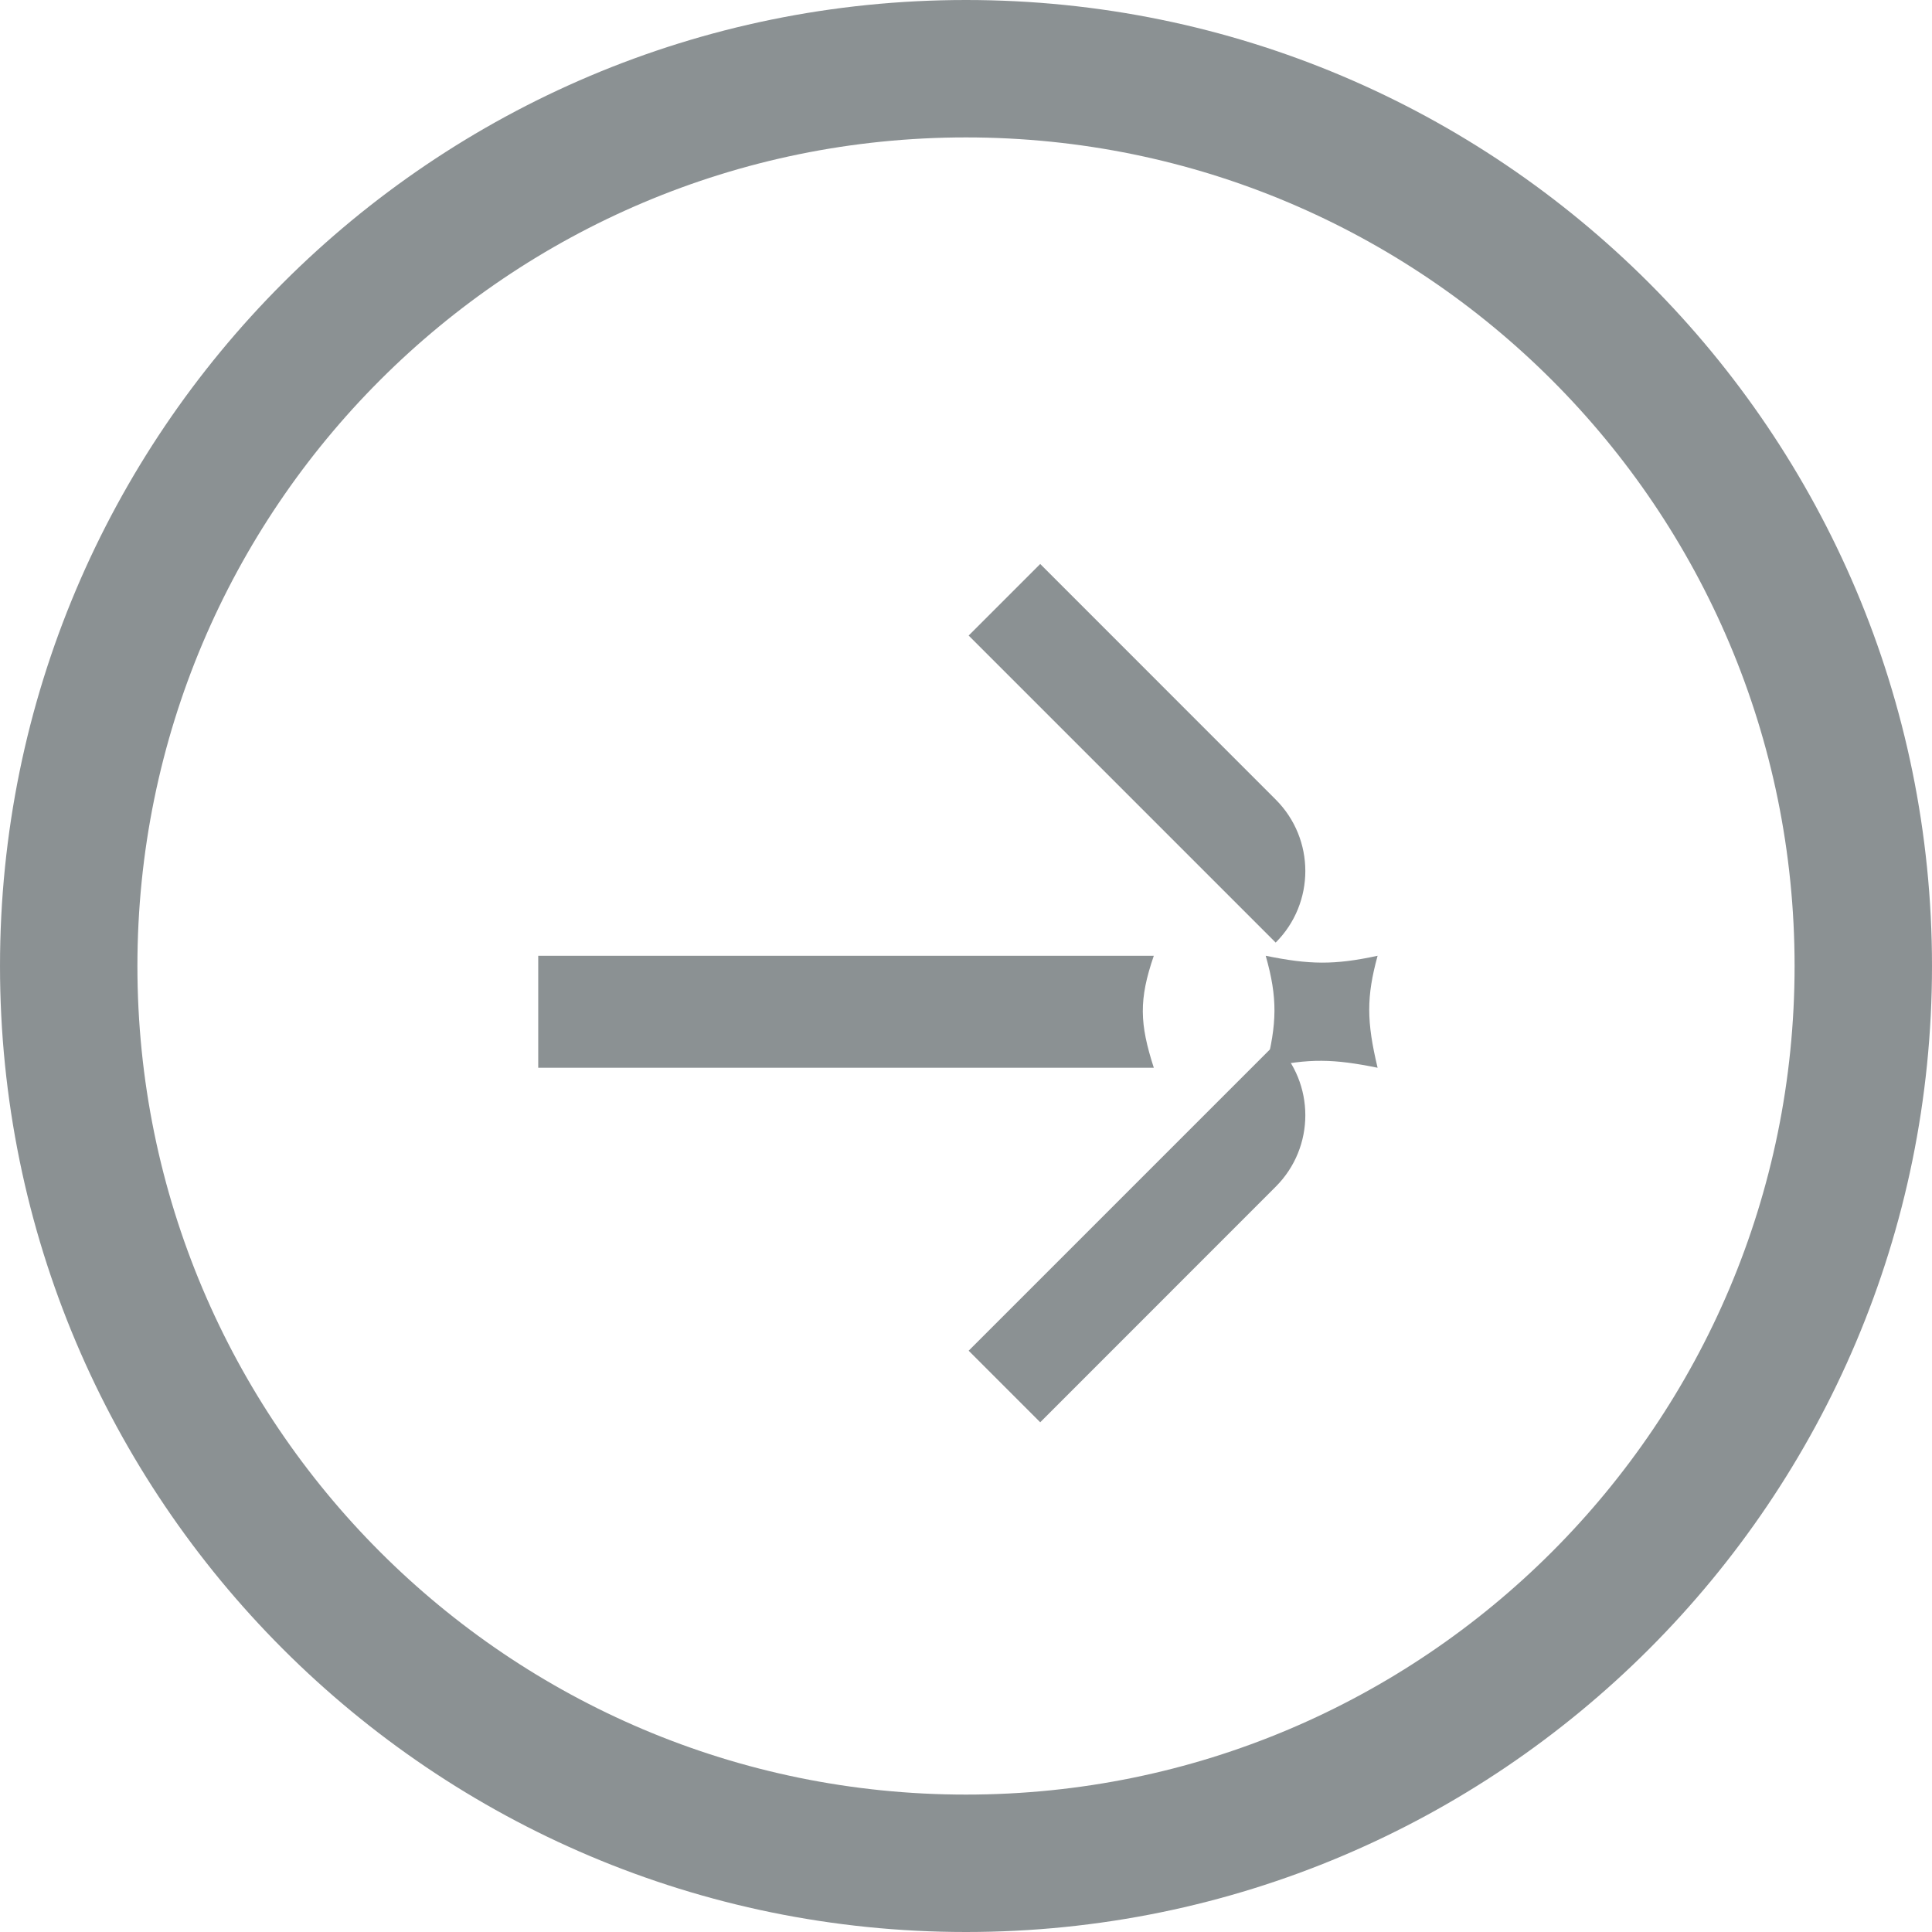 <svg width="24" height="24" viewBox="0 0 24 24" fill="none" xmlns="http://www.w3.org/2000/svg">
<g opacity="0.5">
<path d="M12.033 16.779L15.847 12.965C16.338 13.456 16.338 14.252 15.847 14.742L12.922 17.668L12.033 16.779Z" fill="#182328"/>
<path d="M15.723 11.873C16.266 11.983 16.57 11.99 17.113 11.873C16.974 12.382 16.975 12.687 17.113 13.264C16.57 13.154 16.266 13.144 15.723 13.264C15.863 12.716 15.873 12.399 15.723 11.873Z" fill="#182328"/>
<path d="M6.686 11.873L14.333 11.873C14.145 12.42 14.157 12.717 14.333 13.264L6.686 13.264L6.686 11.873Z" fill="#182328"/>
<path d="M12.033 7.895L12.922 7.006L15.847 9.932C16.338 10.422 16.338 11.218 15.847 11.709L12.033 7.895Z" fill="#182328"/>
<path fill-rule="evenodd" clip-rule="evenodd" d="M12 22.293C6.315 22.293 1.707 17.685 1.707 12C1.707 6.315 6.315 1.707 12 1.707C17.685 1.707 22.293 6.315 22.293 12C22.293 17.685 17.685 22.293 12 22.293ZM12 24C5.373 24 3.62396e-05 18.627 3.62396e-05 12C3.62396e-05 5.373 5.373 0 12 0C18.627 0 24 5.373 24 12C24 18.627 18.627 24 12 24Z" fill="#182328"/>
</g>
</svg>
